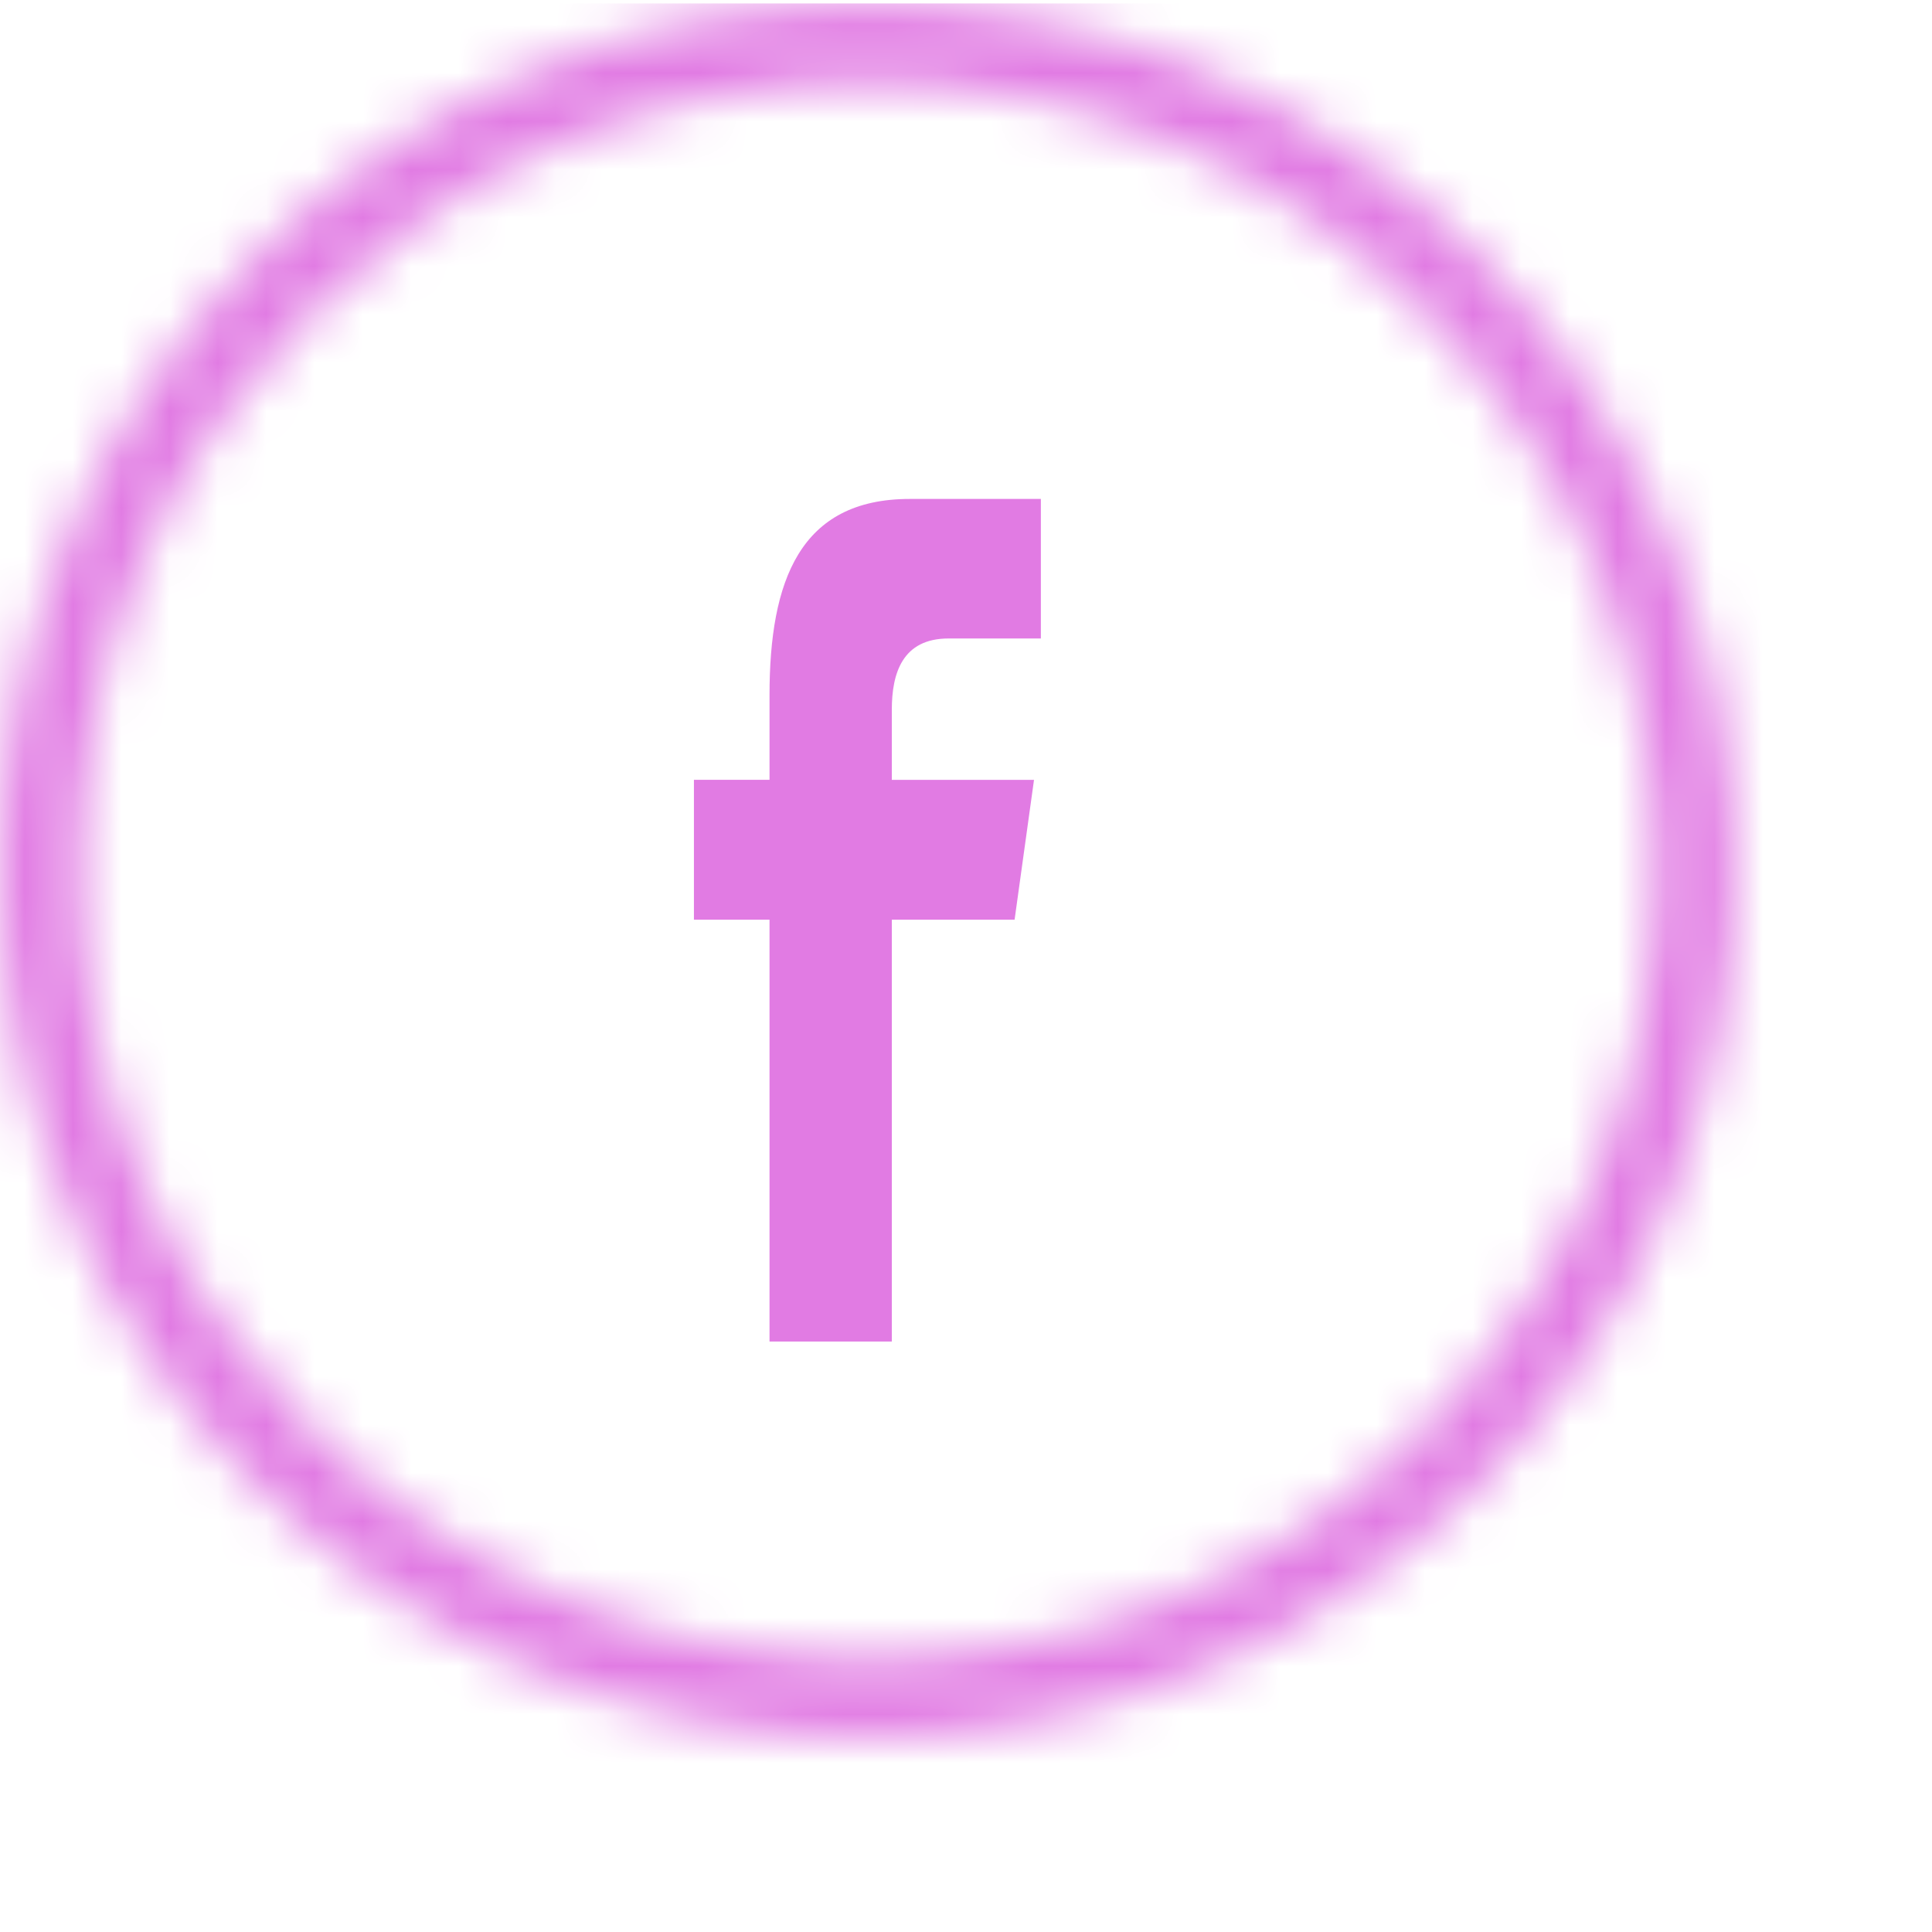 <svg width="40" height="40" viewBox="0 0 40 40" fill="none" xmlns="http://www.w3.org/2000/svg">
<g clip-path="url(#clip0_37_288)">
<mask id="path-1-inside-1_37_288" fill="white">
<path d="M35.916 18.026C35.916 8.108 27.876 0.068 17.958 0.068C8.04 0.068 0 8.108 0 18.026C0 27.944 8.04 35.984 17.958 35.984C27.876 35.984 35.916 27.944 35.916 18.026ZM1.633 18.026C1.633 9.009 8.942 1.7 17.958 1.7C26.975 1.7 34.284 9.009 34.284 18.026C34.284 27.043 26.975 34.352 17.958 34.352C8.942 34.352 1.633 27.043 1.633 18.026Z"/>
</mask>
<path d="M37.916 18.026C37.916 7.004 28.981 -1.932 17.958 -1.932V2.068C26.771 2.068 33.916 9.213 33.916 18.026H37.916ZM17.958 -1.932C6.936 -1.932 -2 7.004 -2 18.026H2C2 9.213 9.145 2.068 17.958 2.068V-1.932ZM-2 18.026C-2 29.049 6.936 37.984 17.958 37.984V33.984C9.145 33.984 2 26.839 2 18.026H-2ZM17.958 37.984C28.981 37.984 37.916 29.049 37.916 18.026H33.916C33.916 26.839 26.771 33.984 17.958 33.984V37.984ZM3.633 18.026C3.633 10.114 10.046 3.7 17.958 3.7V-0.3C7.837 -0.3 -0.367 7.905 -0.367 18.026H3.633ZM17.958 3.7C25.87 3.7 32.284 10.114 32.284 18.026H36.284C36.284 7.905 28.079 -0.3 17.958 -0.3V3.7ZM32.284 18.026C32.284 25.938 25.87 32.352 17.958 32.352V36.352C28.079 36.352 36.284 28.147 36.284 18.026H32.284ZM17.958 32.352C10.046 32.352 3.633 25.938 3.633 18.026H-0.367C-0.367 28.147 7.837 36.352 17.958 36.352V32.352Z" fill="#E17BE3" mask="url(#path-1-inside-1_37_288)"/>
<path d="M18.464 27.775V19.041H21.006L21.408 16.146H18.464V14.695C18.464 13.94 18.682 13.219 19.639 13.219H21.55V10.33H18.836C16.555 10.33 15.932 12.033 15.932 14.394V16.145H14.367V19.041H15.932V27.775H18.464Z" fill="#E17BE3"/>
</g>
<defs>
<clipPath id="clip0_37_288">
<rect width="39.271" height="39.068" fill="white" transform="translate(0 0.068)"/>
</clipPath>
</defs>
</svg>
